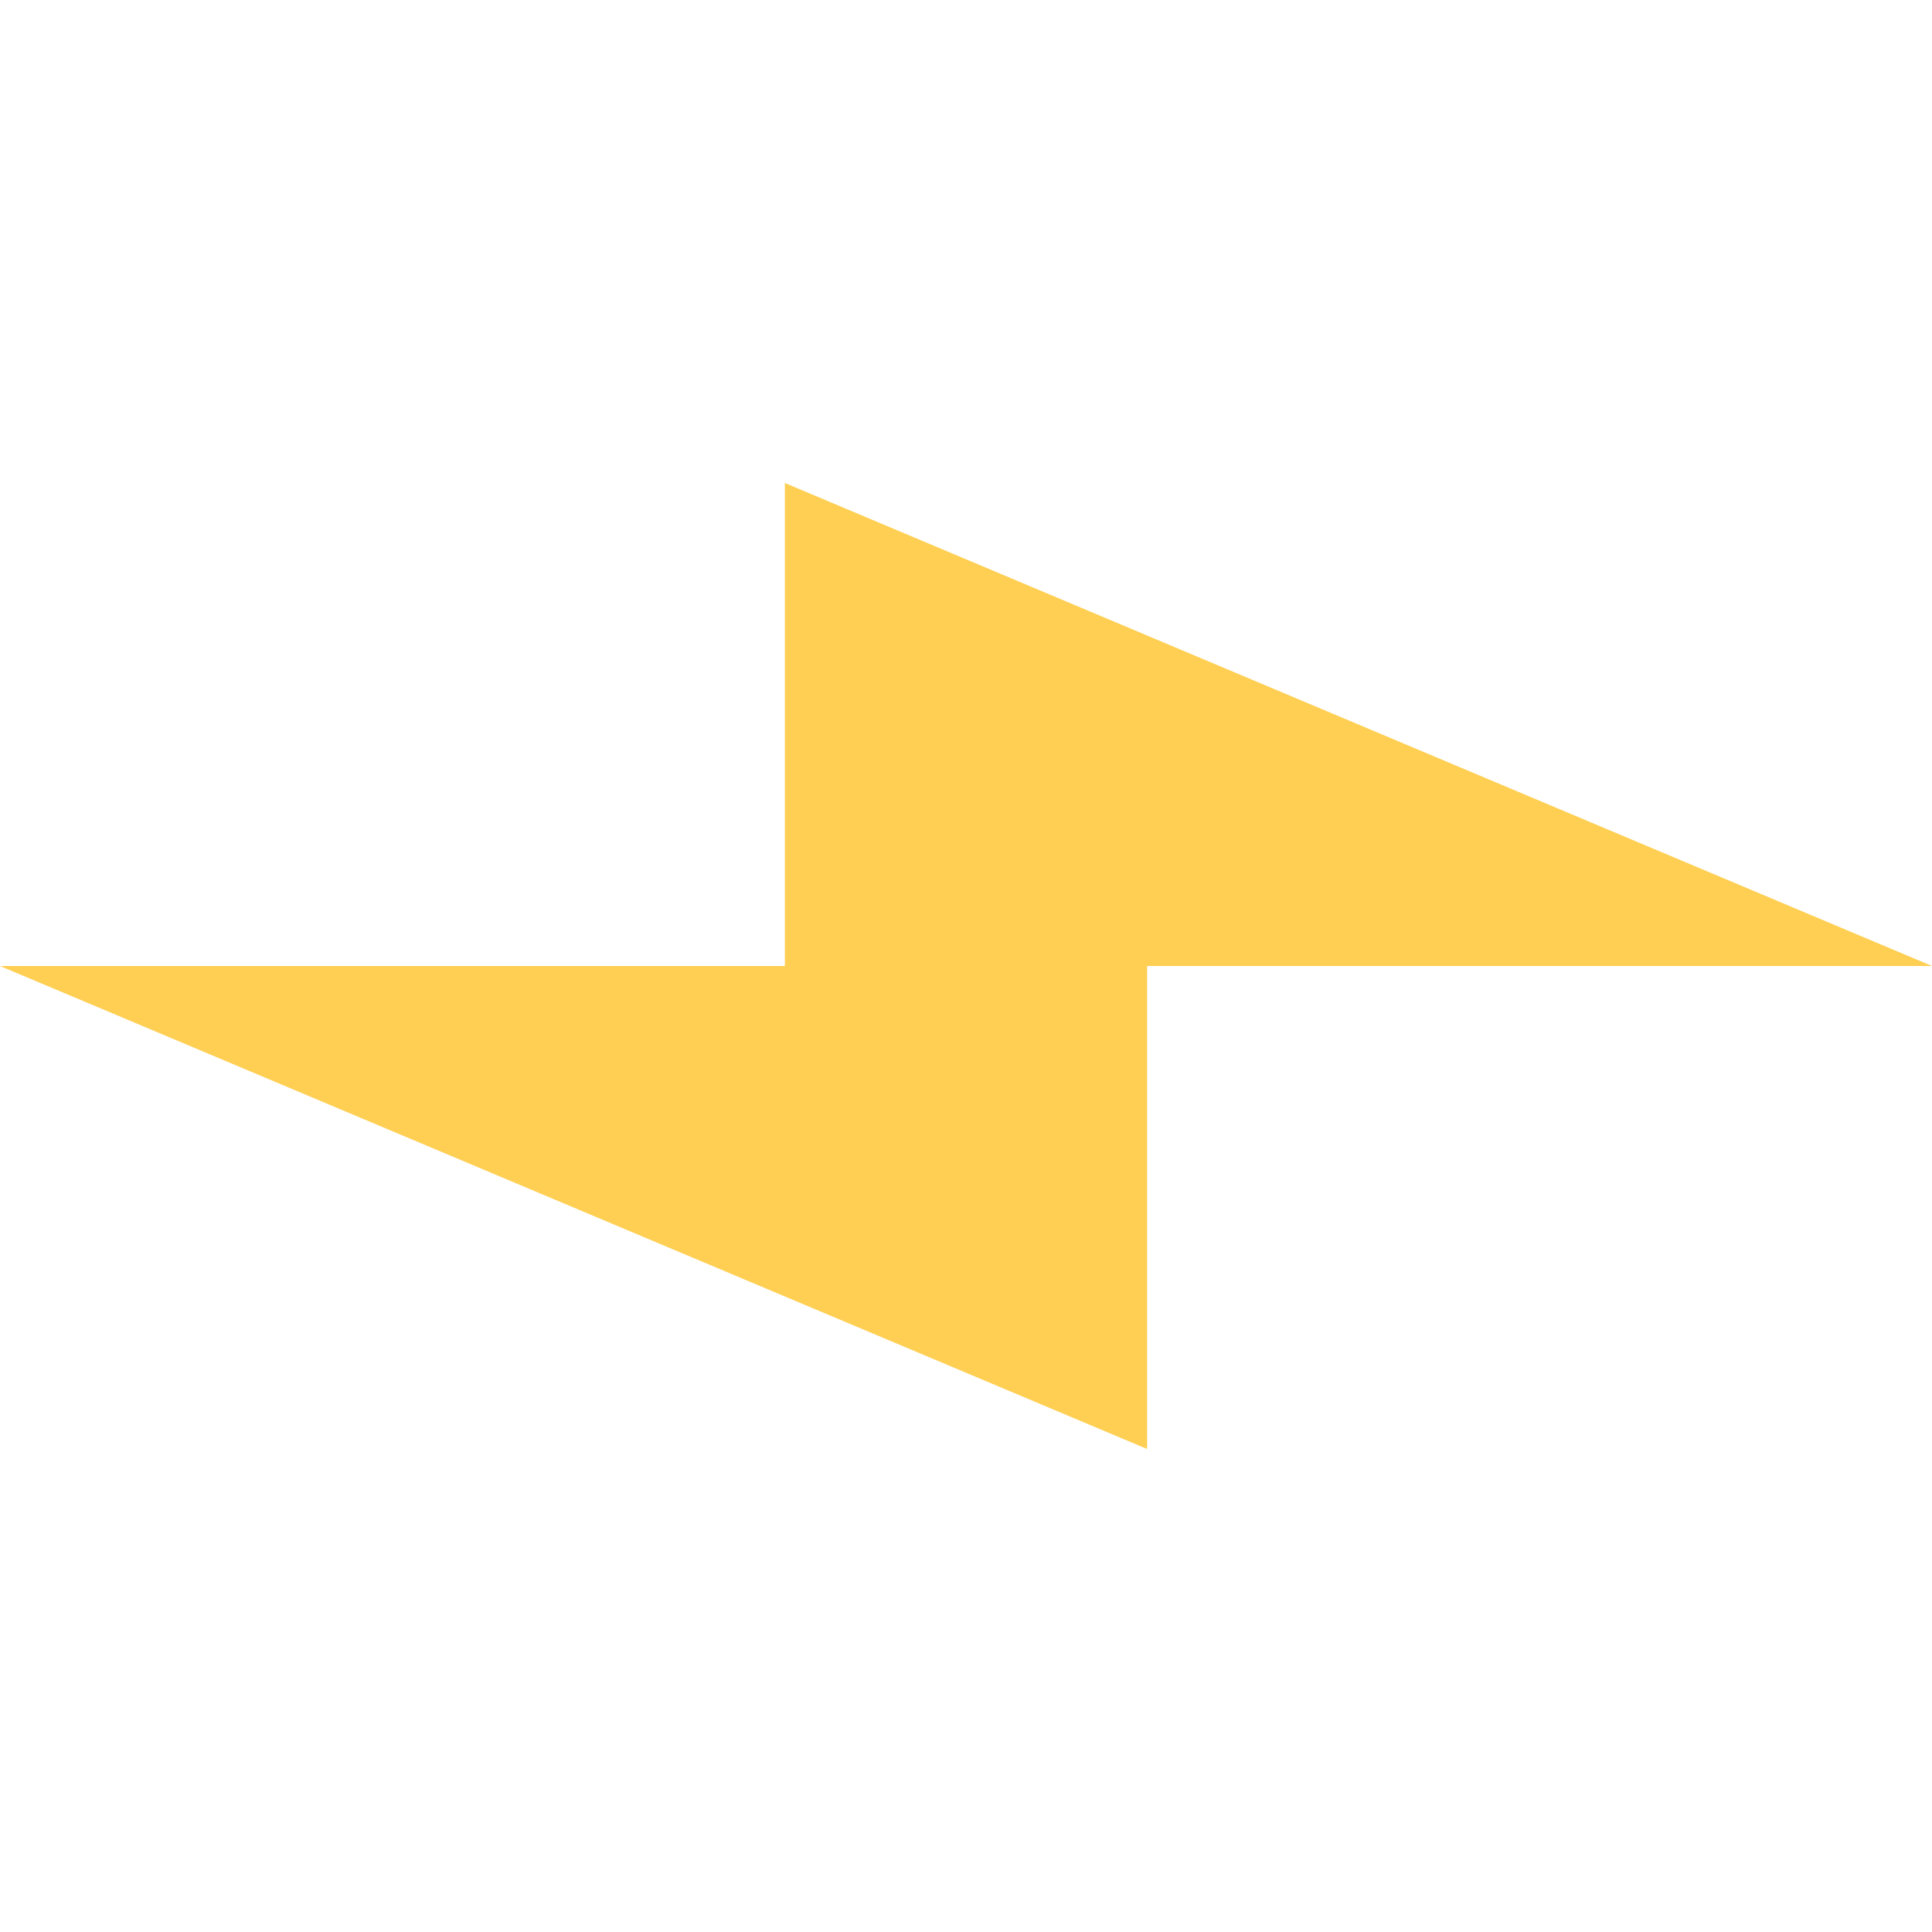 <svg xmlns="http://www.w3.org/2000/svg" style="height: 512px; width: 512px;" viewBox="16 136 480 240"><g class="" transform="translate(0,0)" style=""><path d="M376 211H256V16L136 301h120v195z" fill="#FFCF53" fill-opacity="1" transform="translate(0, 0) scale(1, 1) rotate(90, 256, 256) skewX(0) skewY(0)"></path></g></svg>